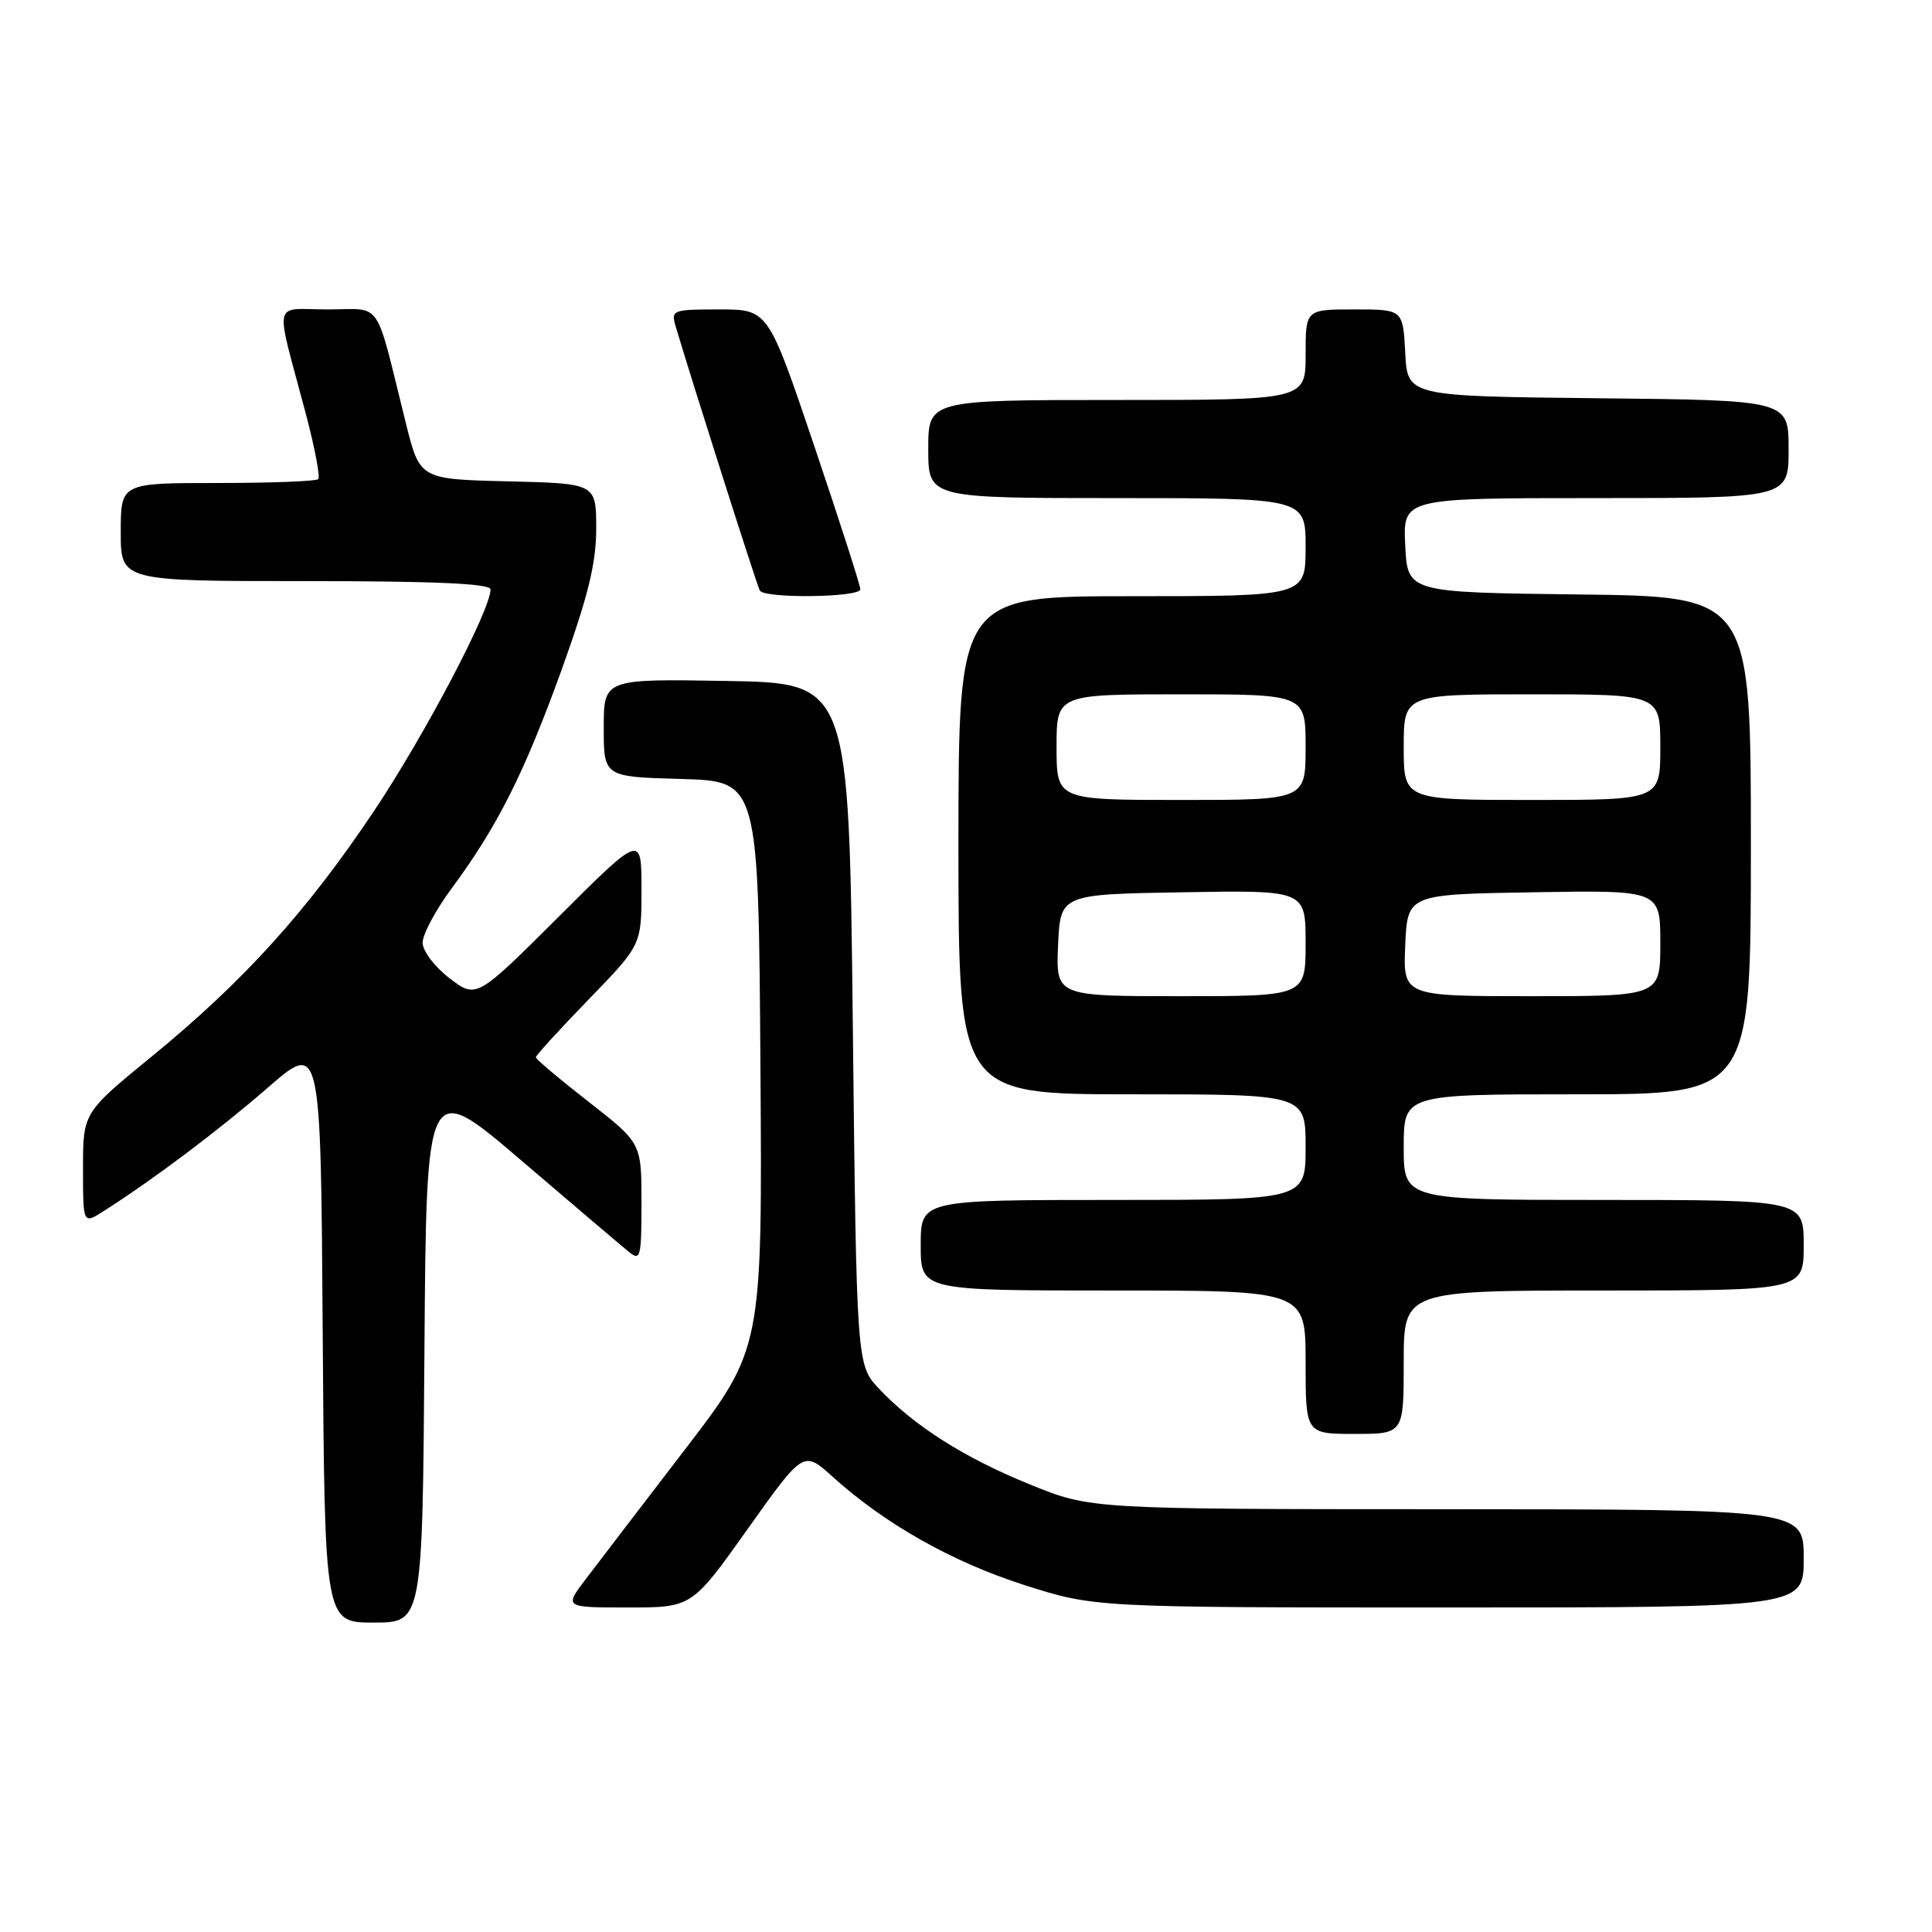 <?xml version="1.0" encoding="UTF-8" standalone="no"?>
<!DOCTYPE svg PUBLIC "-//W3C//DTD SVG 1.1//EN" "http://www.w3.org/Graphics/SVG/1.1/DTD/svg11.dtd" >
<svg xmlns="http://www.w3.org/2000/svg" xmlns:xlink="http://www.w3.org/1999/xlink" version="1.1" viewBox="0 0 256 256">
 <g >
 <path fill="currentColor"
d=" M 56.24 179.01 C 56.50 143.02 56.50 143.02 69.07 153.76 C 75.98 159.67 82.39 165.12 83.32 165.87 C 84.87 167.14 85.00 166.63 85.00 159.35 C 85.00 151.46 85.00 151.46 78.00 146.00 C 74.15 143.00 71.00 140.34 71.00 140.10 C 71.00 139.85 74.15 136.40 78.00 132.43 C 85.00 125.21 85.00 125.21 85.00 117.87 C 85.00 110.53 85.00 110.53 74.06 121.44 C 63.13 132.34 63.13 132.34 59.56 129.62 C 57.58 128.10 56.00 126.01 56.00 124.91 C 56.00 123.81 57.73 120.57 59.85 117.71 C 65.93 109.49 69.46 102.46 74.41 88.77 C 77.93 78.99 79.00 74.64 79.00 70.05 C 79.00 64.06 79.00 64.06 67.31 63.78 C 55.62 63.50 55.62 63.50 53.76 56.00 C 49.60 39.27 50.79 41.00 43.44 41.00 C 36.01 41.00 36.39 39.25 40.50 54.74 C 41.70 59.27 42.45 63.21 42.17 63.49 C 41.90 63.77 35.89 64.00 28.83 64.00 C 16.00 64.00 16.00 64.00 16.00 70.50 C 16.00 77.00 16.00 77.00 40.50 77.00 C 57.69 77.00 65.00 77.33 65.00 78.10 C 65.00 80.83 56.25 97.46 49.54 107.49 C 40.62 120.82 32.26 130.04 20.13 139.97 C 11.00 147.44 11.00 147.44 11.00 154.83 C 11.00 162.23 11.00 162.23 13.75 160.47 C 20.39 156.24 29.02 149.74 35.50 144.11 C 42.50 138.02 42.50 138.02 42.76 176.51 C 43.02 215.00 43.02 215.00 49.50 215.00 C 55.98 215.00 55.98 215.00 56.24 179.01 Z  M 99.07 202.60 C 106.47 192.19 106.47 192.19 110.33 195.68 C 117.24 201.92 126.14 206.95 135.68 210.01 C 145.02 213.00 145.02 213.00 192.01 213.00 C 239.00 213.00 239.00 213.00 239.00 206.50 C 239.00 200.00 239.00 200.00 191.75 199.98 C 144.50 199.97 144.50 199.97 136.50 196.71 C 127.80 193.18 121.19 188.99 116.50 184.04 C 113.50 180.87 113.50 180.87 113.00 135.69 C 112.50 90.50 112.50 90.50 96.25 90.23 C 80.00 89.95 80.00 89.95 80.00 96.44 C 80.00 102.93 80.00 102.93 90.25 103.22 C 100.50 103.50 100.50 103.50 100.76 141.09 C 101.02 178.68 101.02 178.68 90.74 192.09 C 85.08 199.47 79.17 207.19 77.61 209.25 C 74.76 213.00 74.76 213.00 83.22 213.00 C 91.68 213.00 91.68 213.00 99.07 202.60 Z  M 186.00 180.50 C 186.00 171.00 186.00 171.00 212.50 171.00 C 239.00 171.00 239.00 171.00 239.00 165.00 C 239.00 159.00 239.00 159.00 212.50 159.00 C 186.00 159.00 186.00 159.00 186.00 152.00 C 186.00 145.00 186.00 145.00 209.00 145.00 C 232.00 145.00 232.00 145.00 232.00 112.02 C 232.00 79.04 232.00 79.04 209.25 78.77 C 186.50 78.50 186.50 78.50 186.20 72.25 C 185.90 66.00 185.90 66.00 211.45 66.00 C 237.00 66.00 237.00 66.00 237.00 59.52 C 237.00 53.03 237.00 53.03 211.75 52.77 C 186.50 52.50 186.50 52.50 186.20 46.75 C 185.90 41.00 185.90 41.00 179.45 41.00 C 173.00 41.00 173.00 41.00 173.00 47.00 C 173.00 53.00 173.00 53.00 148.00 53.00 C 123.00 53.00 123.00 53.00 123.00 59.50 C 123.00 66.00 123.00 66.00 148.00 66.00 C 173.00 66.00 173.00 66.00 173.00 72.50 C 173.00 79.00 173.00 79.00 150.00 79.00 C 127.00 79.00 127.00 79.00 127.00 112.00 C 127.00 145.00 127.00 145.00 150.00 145.00 C 173.00 145.00 173.00 145.00 173.00 152.00 C 173.00 159.00 173.00 159.00 147.50 159.00 C 122.00 159.00 122.00 159.00 122.00 165.00 C 122.00 171.00 122.00 171.00 147.50 171.00 C 173.00 171.00 173.00 171.00 173.00 180.50 C 173.00 190.00 173.00 190.00 179.50 190.00 C 186.00 190.00 186.00 190.00 186.00 180.50 Z  M 114.00 78.08 C 114.00 77.58 111.25 69.03 107.89 59.08 C 101.78 41.00 101.78 41.00 95.32 41.00 C 89.10 41.00 88.89 41.08 89.53 43.25 C 91.66 50.44 100.31 77.62 100.68 78.25 C 101.31 79.34 114.00 79.17 114.00 78.08 Z  M 140.20 125.25 C 140.50 118.50 140.50 118.50 156.75 118.23 C 173.00 117.95 173.00 117.95 173.00 124.98 C 173.00 132.00 173.00 132.00 156.45 132.00 C 139.91 132.00 139.91 132.00 140.20 125.25 Z  M 186.20 125.25 C 186.50 118.50 186.50 118.50 203.25 118.23 C 220.00 117.95 220.00 117.95 220.00 124.98 C 220.00 132.00 220.00 132.00 202.95 132.00 C 185.91 132.00 185.91 132.00 186.20 125.25 Z  M 140.00 99.00 C 140.00 92.00 140.00 92.00 156.50 92.00 C 173.00 92.00 173.00 92.00 173.00 99.00 C 173.00 106.00 173.00 106.00 156.50 106.00 C 140.00 106.00 140.00 106.00 140.00 99.00 Z  M 186.00 99.00 C 186.00 92.00 186.00 92.00 203.00 92.00 C 220.00 92.00 220.00 92.00 220.00 99.00 C 220.00 106.00 220.00 106.00 203.00 106.00 C 186.00 106.00 186.00 106.00 186.00 99.00 Z "/>
</g>
</svg>